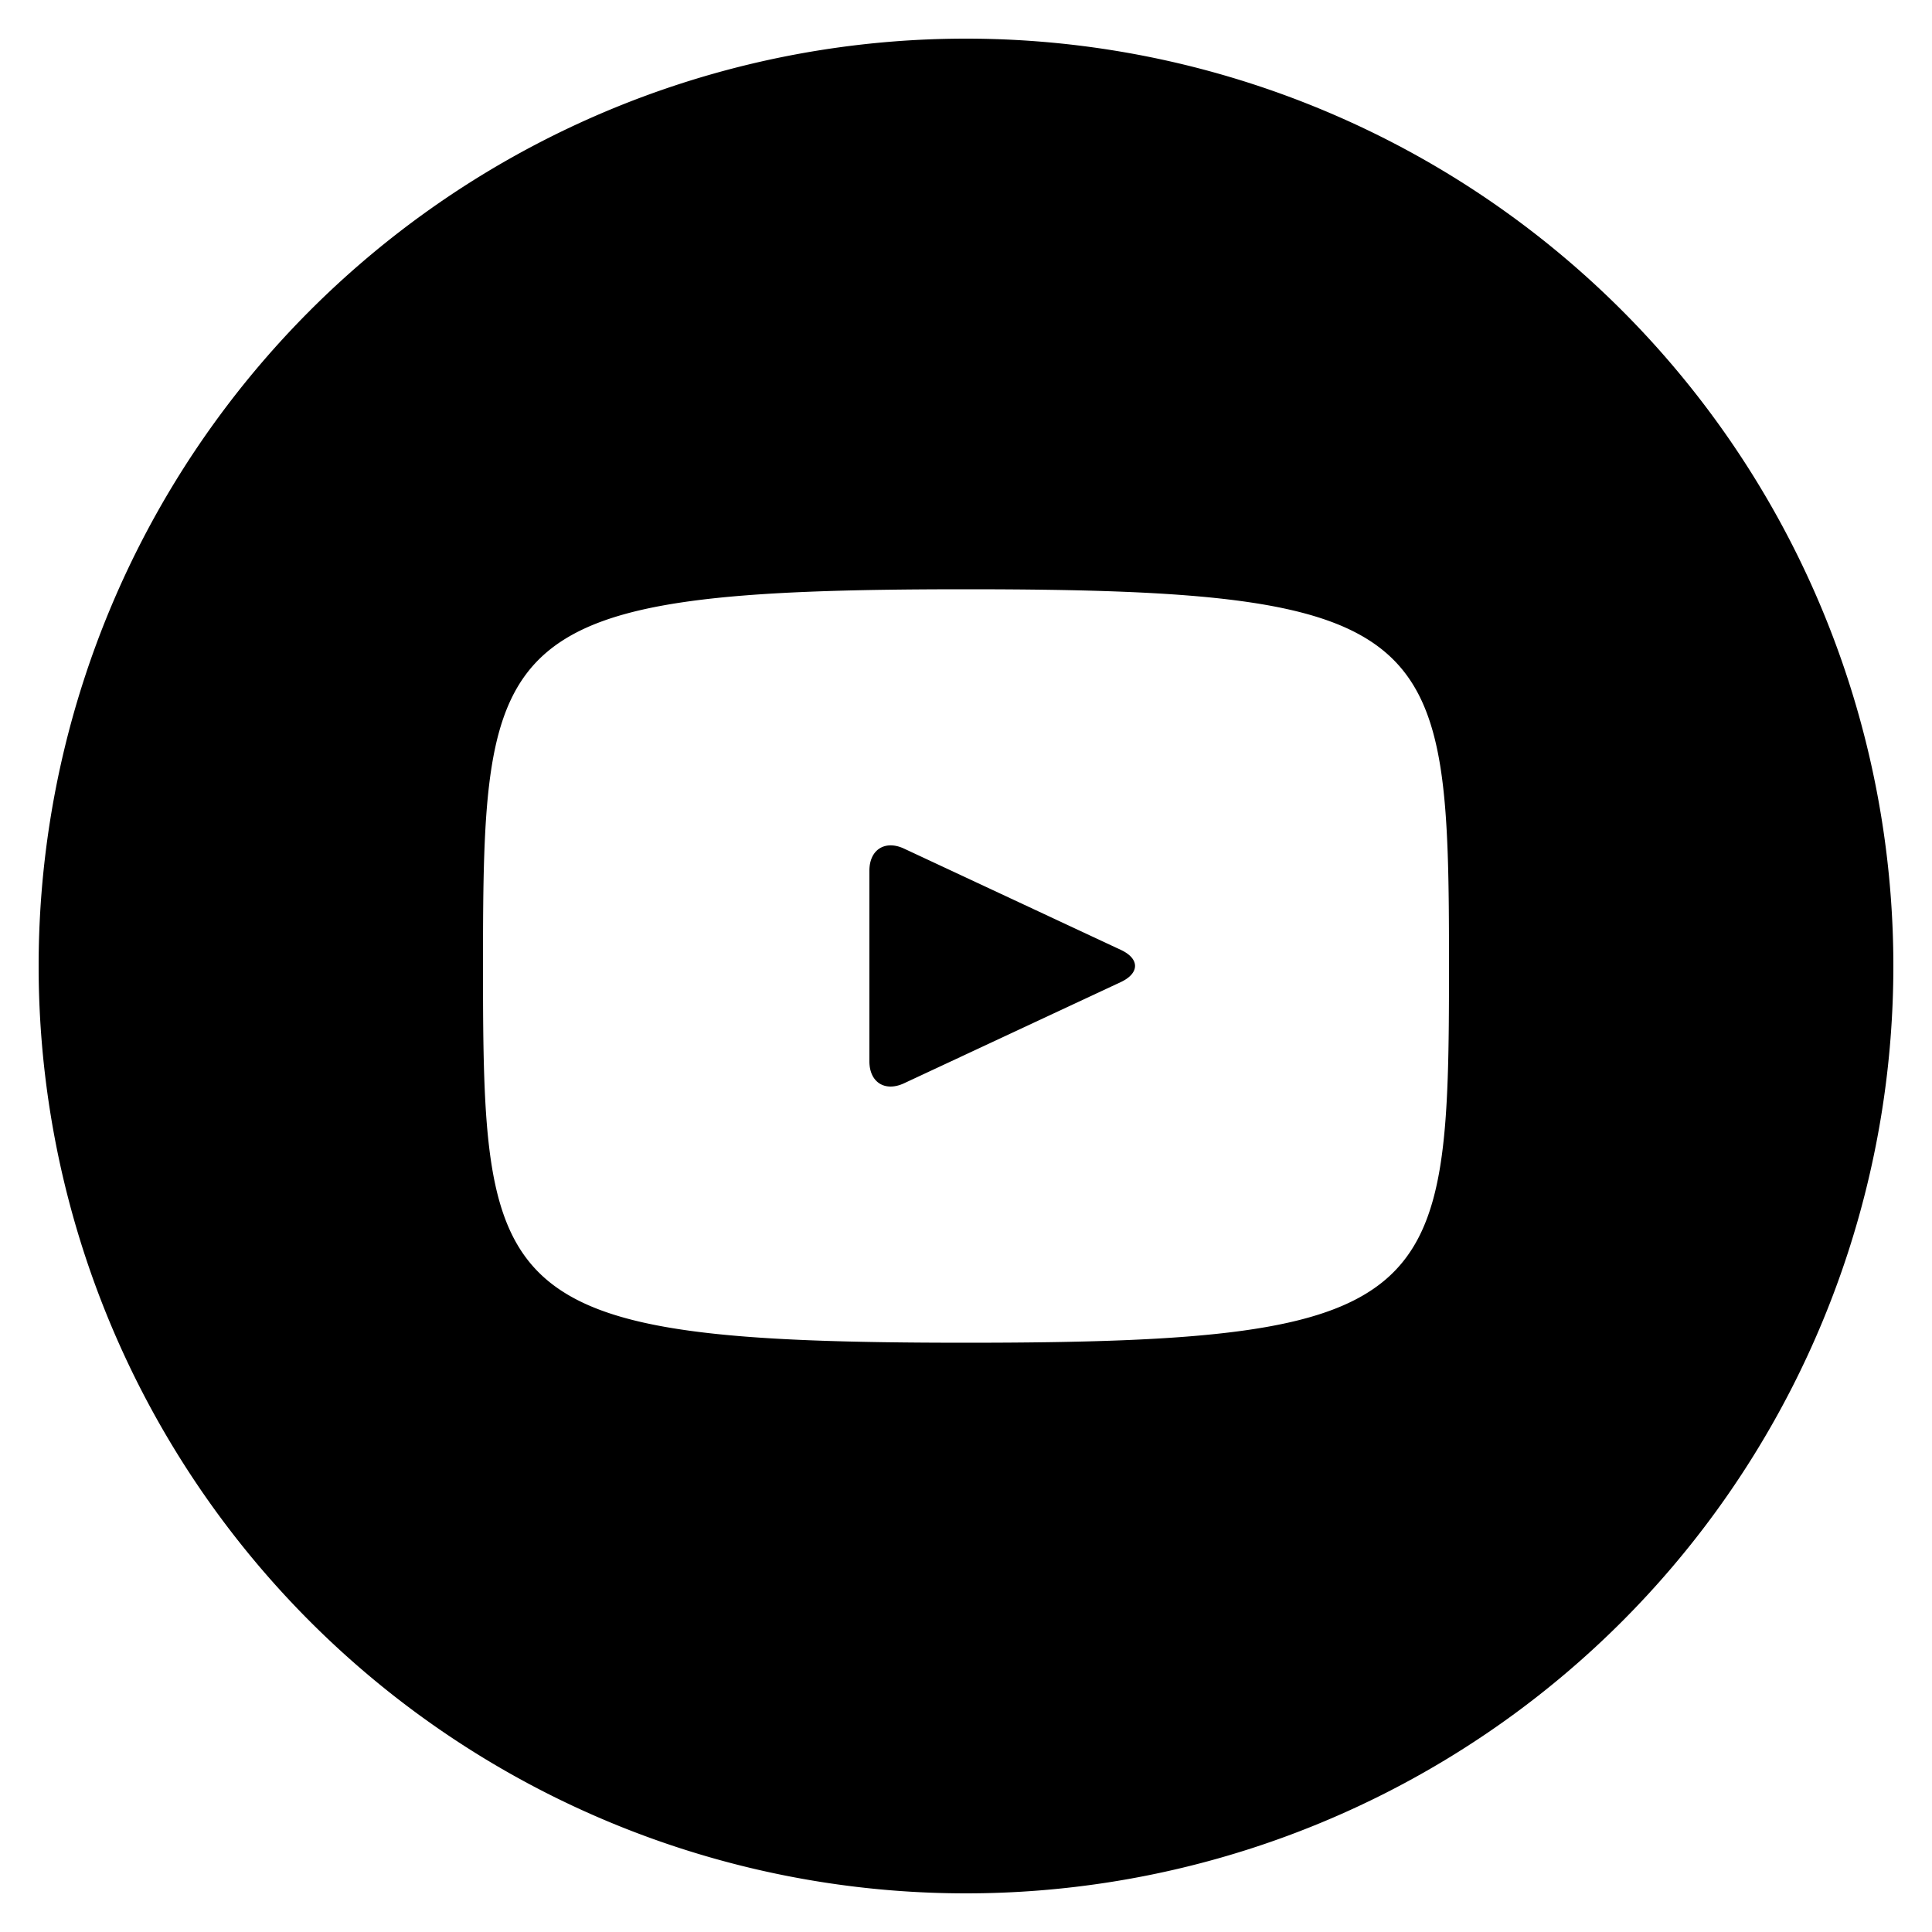 <svg xmlns="http://www.w3.org/2000/svg" fill="none" viewBox="0 0 18 18">
  <path
    fill="currentColor"
    d="m10.443 8.85-2.021-.944c-.177-.082-.322.01-.322.206v1.776c0 .196.145.287.322.205l2.02-.943c.177-.083.177-.218.001-.3ZM9 .36a8.64 8.64 0 1 0 0 17.28A8.64 8.64 0 0 0 9 .36Zm0 12.15c-4.422 0-4.5-.399-4.5-3.51 0-3.111.078-3.51 4.5-3.51 4.423 0 4.5.399 4.5 3.51 0 3.111-.077 3.51-4.5 3.51Z"
  />
</svg>
